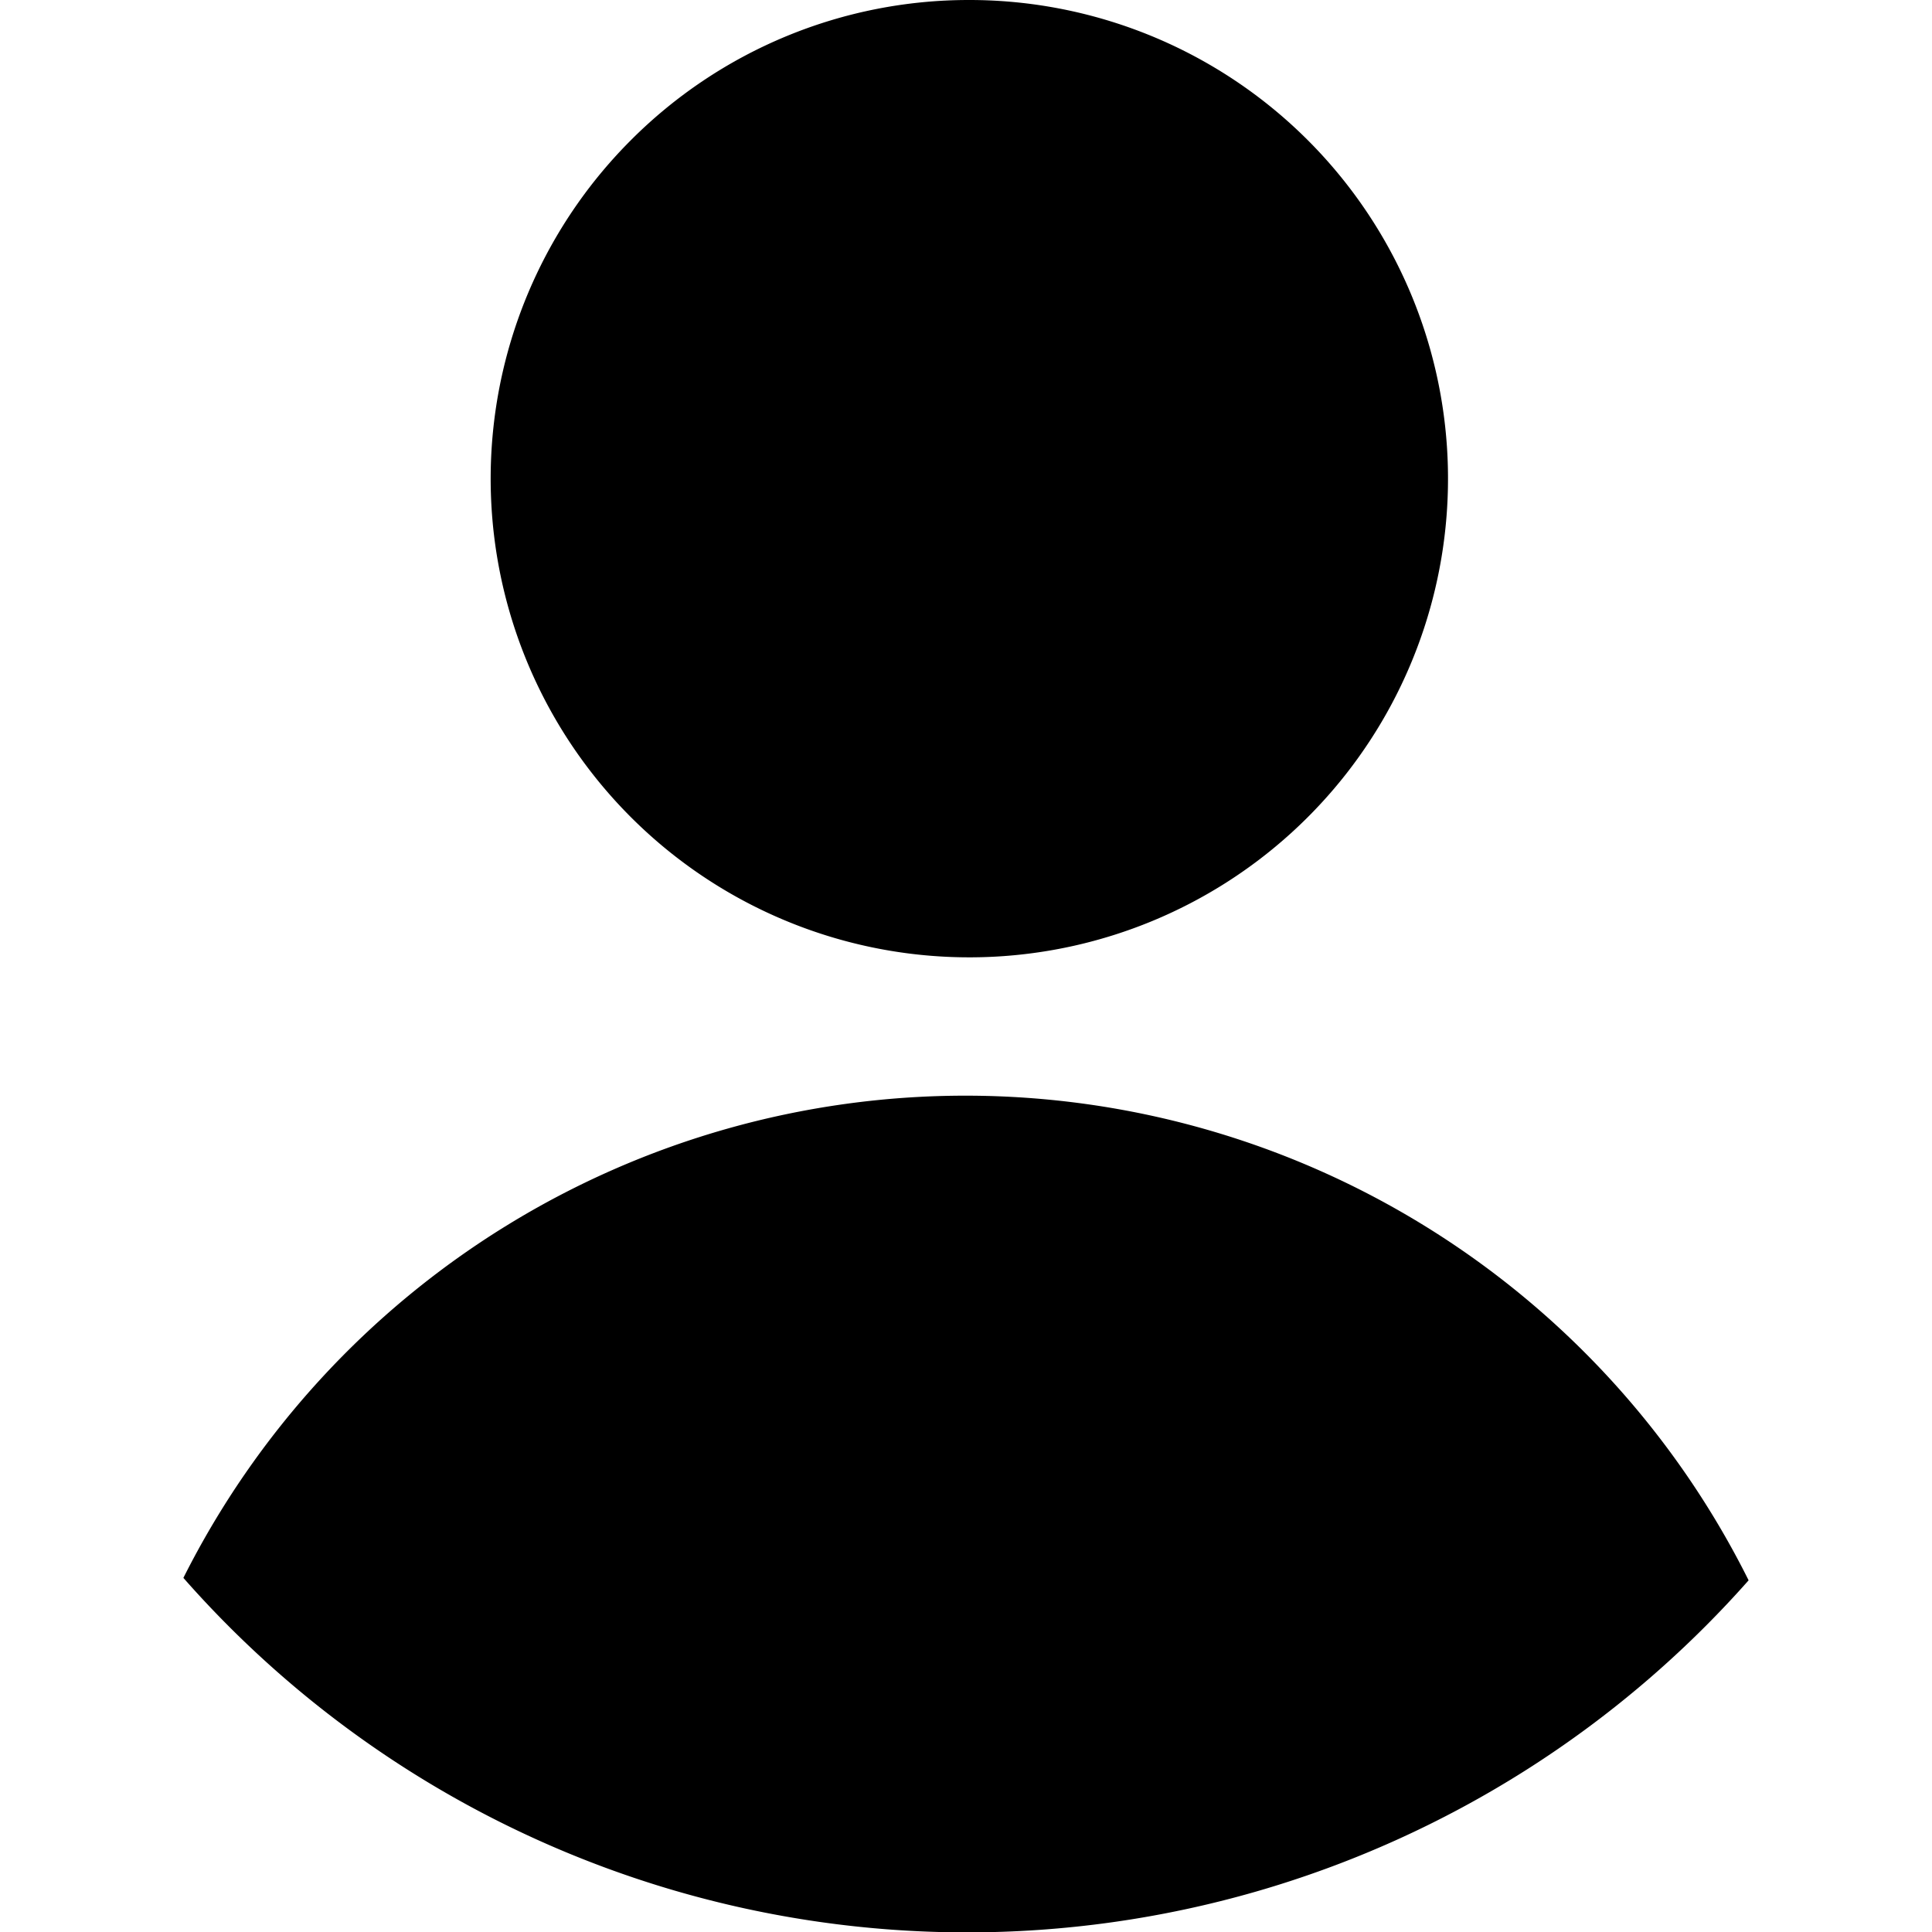 <?xml version="1.0" encoding="UTF-8"?>
<svg height="300px" width="300px" xmlns="http://www.w3.org/2000/svg" data-name="Your Icon" viewBox="0 0 70.5 87.02" x="0px" y="0px"><defs><style>.cls-1{fill-rule:evenodd;}</style></defs><title>user3</title><path class="cls-1" d="M15.5,77.37a39.42,39.42,0,0,1,70.5.11,47,47,0,0,1-70.5-.11ZM50.9,6.3a21.56,21.56,0,1,1-15.25,6.32A21.49,21.49,0,0,1,50.9,6.3Z" transform="translate(-15.5 -6.3)"></path></svg>
